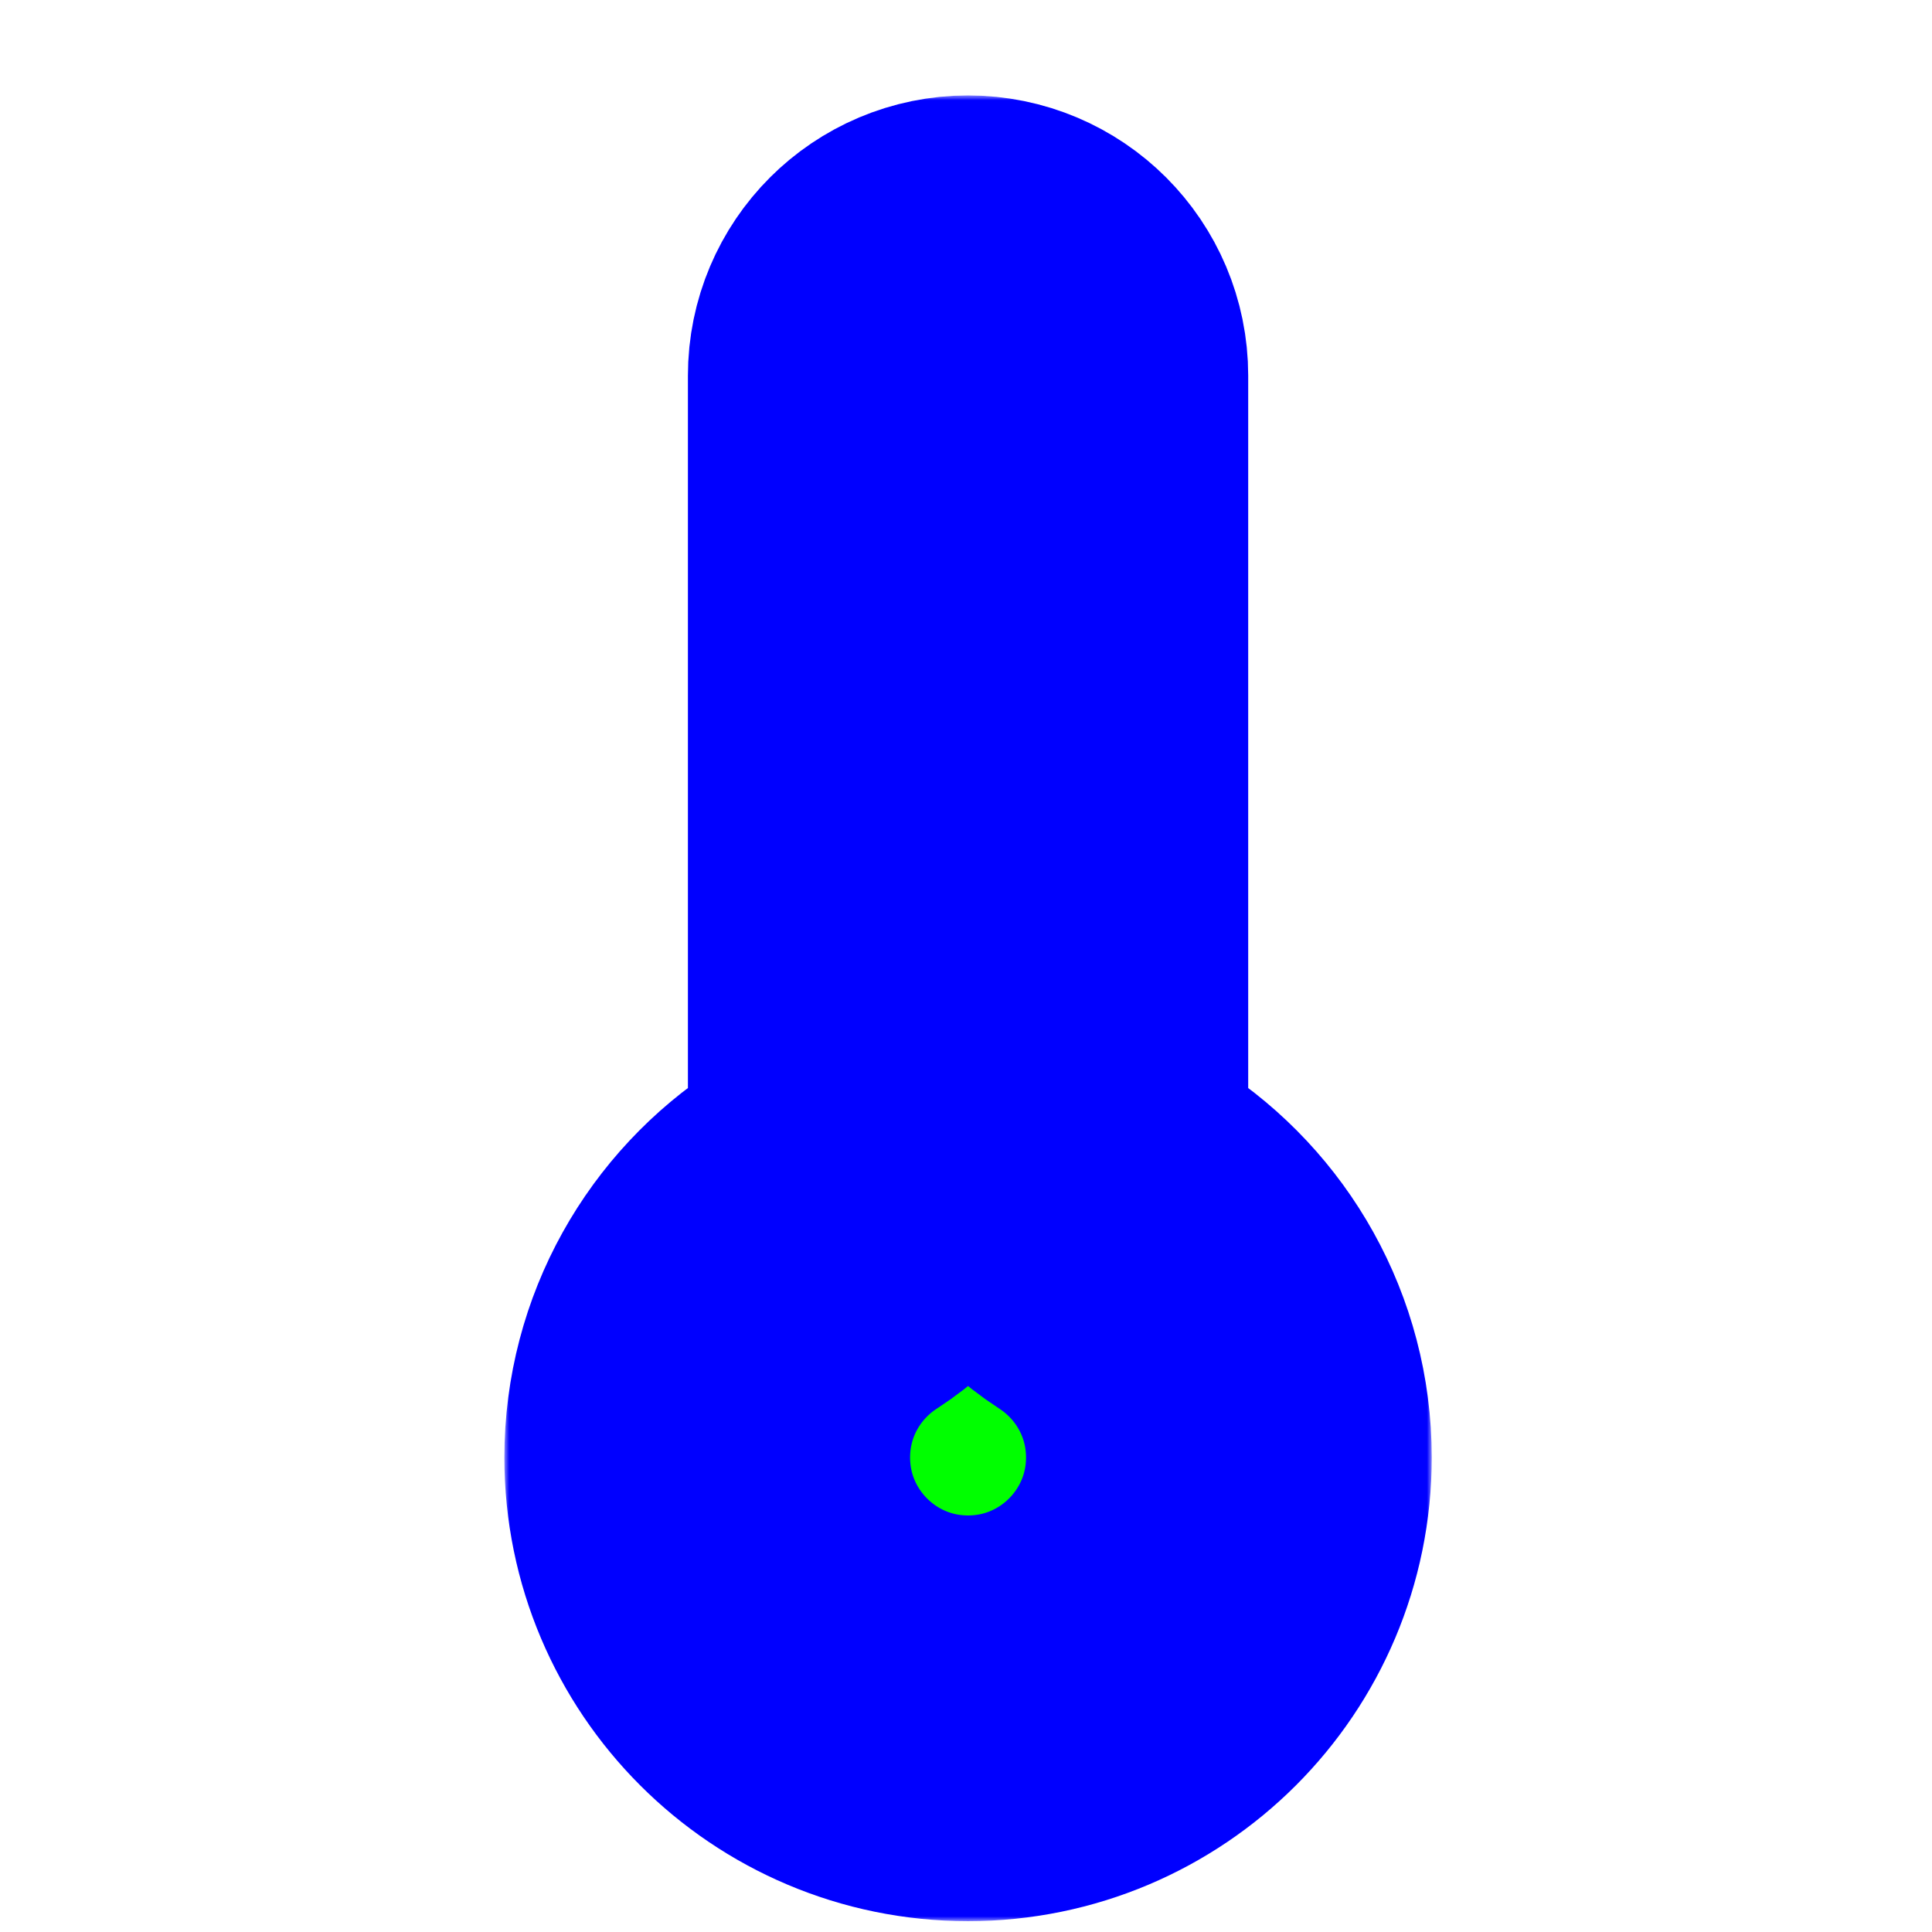 <svg width="200" height="200" viewBox="0 0 200 200" fill="none" xmlns="http://www.w3.org/2000/svg">
<g clip-path="url(#clip0_5_266)">
<g filter="url(#filter0_d_5_266)">
<mask id="path-1-outside-1_5_266" maskUnits="userSpaceOnUse" x="52.213" y="5.879" width="96" height="189" fill="black">
<rect fill="white" x="52.213" y="5.879" width="96" height="189"/>
<path d="M73.213 146.879C73.213 161.79 85.301 173.879 100.213 173.879C115.125 173.879 127.213 161.79 127.213 146.879C127.213 137.37 122.297 129.009 114.868 124.199C111.189 121.816 108.213 118.096 108.213 113.713L108.213 34.879C108.213 30.46 104.631 26.879 100.213 26.879C95.795 26.879 92.213 30.46 92.213 34.879V113.713C92.213 118.096 89.236 121.816 85.557 124.199C78.129 129.009 73.213 137.37 73.213 146.879Z"/>
</mask>
<path d="M73.213 146.879C73.213 161.79 85.301 173.879 100.213 173.879C115.125 173.879 127.213 161.79 127.213 146.879C127.213 137.37 122.297 129.009 114.868 124.199C111.189 121.816 108.213 118.096 108.213 113.713L108.213 34.879C108.213 30.46 104.631 26.879 100.213 26.879C95.795 26.879 92.213 30.46 92.213 34.879V113.713C92.213 118.096 89.236 121.816 85.557 124.199C78.129 129.009 73.213 137.37 73.213 146.879Z" fill="#00FF00"/>
<path d="M73.213 146.879C73.213 161.79 85.301 173.879 100.213 173.879C115.125 173.879 127.213 161.79 127.213 146.879C127.213 137.37 122.297 129.009 114.868 124.199C111.189 121.816 108.213 118.096 108.213 113.713L108.213 34.879C108.213 30.46 104.631 26.879 100.213 26.879C95.795 26.879 92.213 30.46 92.213 34.879V113.713C92.213 118.096 89.236 121.816 85.557 124.199C78.129 129.009 73.213 137.37 73.213 146.879Z" stroke="#0000FF" stroke-width="42" mask="url(#path-1-outside-1_5_266)"/>
</g>
</g>
<defs>
<filter id="filter0_d_5_266" x="46.213" y="3.879" width="108" height="201" filterUnits="userSpaceOnUse" color-interpolation-filters="sRGB">
<feFlood flood-opacity="0" result="BackgroundImageFix"/>
<feColorMatrix in="SourceAlpha" type="matrix" values="0 0 0 0 0 0 0 0 0 0 0 0 0 0 0 0 0 0 127 0" result="hardAlpha"/>
<feOffset dy="4"/>
<feGaussianBlur stdDeviation="3"/>
<feColorMatrix type="matrix" values="0 0 0 0 0 0 0 0 0 0 0 0 0 0 0 0 0 0 0.2 0"/>
<feBlend mode="normal" in2="BackgroundImageFix" result="effect1_dropShadow_5_266"/>
<feBlend mode="normal" in="SourceGraphic" in2="effect1_dropShadow_5_266" result="shape"/>
</filter>
<clipPath id="clip0_5_266">
<rect width="200" height="200" fill="white"/>
</clipPath>
</defs>
</svg>
